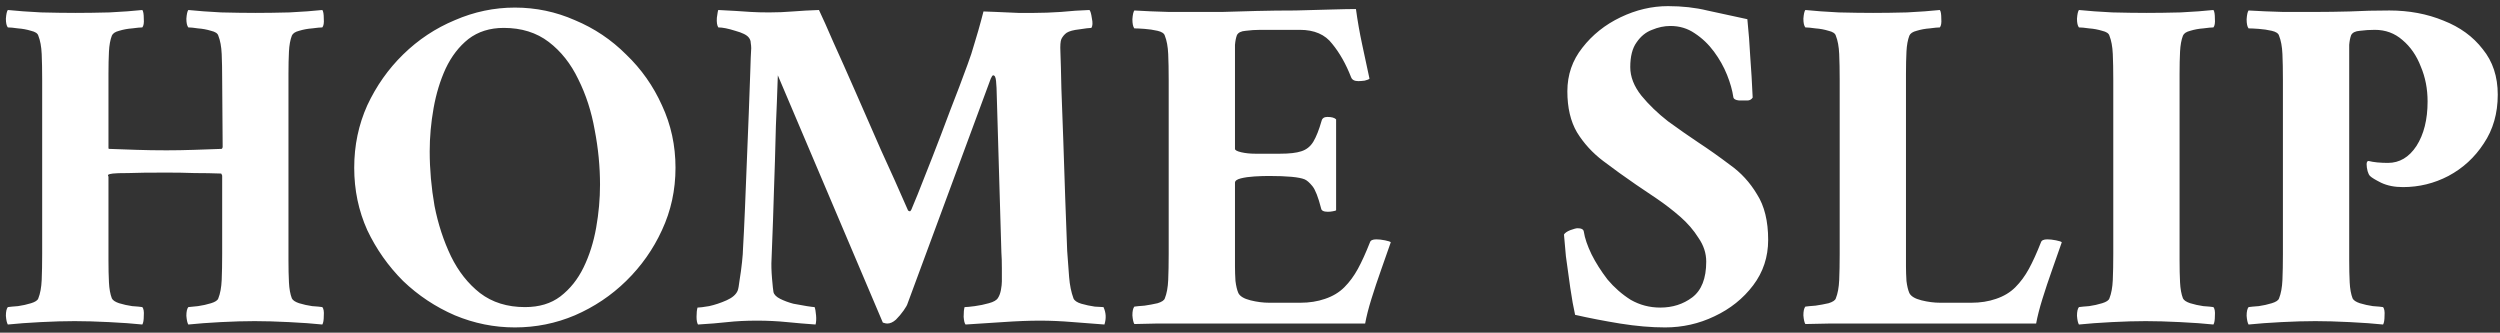 <svg width="248" height="33" viewBox="0 0 248 33" fill="none" xmlns="http://www.w3.org/2000/svg">
<rect x="0" y="0" width="248" height="33" fill="#333333" stroke="none"/>
<path d="M7.496 1.28C8.488 1.28 9.608 1.264 10.856 1.232C12.136 1.168 13.224 1.088 14.12 0.992C14.216 1.12 14.264 1.408 14.264 1.856C14.296 2.272 14.248 2.56 14.12 2.72C13.928 2.72 13.592 2.752 13.112 2.816C12.664 2.848 12.232 2.928 11.816 3.056C11.432 3.152 11.192 3.312 11.096 3.536C10.936 3.952 10.84 4.48 10.808 5.12C10.776 5.76 10.76 6.496 10.76 7.328C10.76 7.424 10.76 7.536 10.76 7.664C10.76 7.76 10.76 7.856 10.76 7.952V14.624C10.76 14.656 10.76 14.688 10.76 14.72C10.792 14.752 10.808 14.768 10.808 14.768C11.736 14.8 12.648 14.832 13.544 14.864C14.472 14.896 15.464 14.912 16.52 14.912C17.384 14.912 18.296 14.896 19.256 14.864C20.248 14.832 21.16 14.8 21.992 14.768C21.992 14.768 22.008 14.752 22.04 14.72C22.072 14.656 22.088 14.608 22.088 14.576L22.04 7.952C22.04 6.928 22.024 6.064 21.992 5.36C21.96 4.624 21.848 4.016 21.656 3.536C21.592 3.312 21.352 3.152 20.936 3.056C20.52 2.928 20.088 2.848 19.64 2.816C19.224 2.752 18.904 2.72 18.68 2.72C18.552 2.56 18.488 2.272 18.488 1.856C18.52 1.408 18.584 1.12 18.68 0.992C19.608 1.088 20.696 1.168 21.944 1.232C23.224 1.264 24.36 1.28 25.352 1.28C26.344 1.28 27.464 1.264 28.712 1.232C29.992 1.168 31.08 1.088 31.976 0.992C32.072 1.12 32.12 1.408 32.12 1.856C32.152 2.272 32.104 2.56 31.976 2.72C31.784 2.72 31.448 2.752 30.968 2.816C30.52 2.848 30.088 2.928 29.672 3.056C29.288 3.152 29.048 3.312 28.952 3.536C28.792 3.952 28.696 4.48 28.664 5.12C28.632 5.76 28.616 6.496 28.616 7.328C28.616 7.424 28.616 7.536 28.616 7.664C28.616 7.76 28.616 7.856 28.616 7.952V25.184C28.616 25.28 28.616 25.392 28.616 25.52C28.616 25.616 28.616 25.712 28.616 25.808C28.616 26.64 28.632 27.376 28.664 28.016C28.696 28.656 28.792 29.184 28.952 29.6C29.048 29.792 29.288 29.952 29.672 30.08C30.088 30.208 30.52 30.304 30.968 30.368C31.448 30.4 31.784 30.432 31.976 30.464C32.104 30.624 32.152 30.912 32.12 31.328C32.12 31.744 32.072 32.032 31.976 32.192C31.08 32.096 29.976 32.016 28.664 31.952C27.384 31.888 26.248 31.856 25.256 31.856C24.264 31.856 23.144 31.888 21.896 31.952C20.68 32.016 19.608 32.096 18.68 32.192C18.584 32.032 18.52 31.744 18.488 31.328C18.488 30.912 18.552 30.624 18.68 30.464C18.904 30.432 19.224 30.4 19.64 30.368C20.088 30.304 20.52 30.208 20.936 30.08C21.352 29.952 21.592 29.792 21.656 29.6C21.848 29.12 21.96 28.512 21.992 27.776C22.024 27.04 22.04 26.176 22.04 25.184V17.456C22.04 17.392 22.024 17.344 21.992 17.312C21.96 17.248 21.944 17.216 21.944 17.216C21.08 17.184 20.2 17.168 19.304 17.168C18.408 17.136 17.48 17.12 16.52 17.12C14.792 17.12 13.528 17.136 12.728 17.168C11.928 17.168 11.416 17.184 11.192 17.216C10.968 17.248 10.824 17.28 10.76 17.312C10.728 17.344 10.712 17.392 10.712 17.456C10.744 17.488 10.76 17.504 10.76 17.504V25.184C10.76 25.28 10.76 25.392 10.76 25.52C10.76 25.616 10.76 25.712 10.76 25.808C10.76 26.64 10.776 27.376 10.808 28.016C10.84 28.656 10.936 29.184 11.096 29.6C11.192 29.792 11.432 29.952 11.816 30.08C12.232 30.208 12.664 30.304 13.112 30.368C13.592 30.4 13.928 30.432 14.12 30.464C14.248 30.624 14.296 30.912 14.264 31.328C14.264 31.744 14.216 32.032 14.12 32.192C13.224 32.096 12.12 32.016 10.808 31.952C9.528 31.888 8.392 31.856 7.4 31.856C6.408 31.856 5.288 31.888 4.04 31.952C2.792 32.016 1.704 32.096 0.776 32.192C0.68 32.032 0.616 31.744 0.584 31.328C0.584 30.912 0.648 30.624 0.776 30.464C1 30.432 1.336 30.4 1.784 30.368C2.232 30.304 2.664 30.208 3.08 30.08C3.496 29.952 3.736 29.792 3.8 29.6C3.992 29.12 4.104 28.512 4.136 27.776C4.168 27.04 4.184 26.176 4.184 25.184V7.952C4.184 6.928 4.168 6.064 4.136 5.36C4.104 4.624 3.992 4.016 3.8 3.536C3.736 3.312 3.496 3.152 3.08 3.056C2.664 2.928 2.232 2.848 1.784 2.816C1.336 2.752 1 2.72 0.776 2.72C0.648 2.56 0.584 2.272 0.584 1.856C0.616 1.408 0.68 1.12 0.776 0.992C1.704 1.088 2.808 1.168 4.088 1.232C5.368 1.264 6.504 1.28 7.496 1.28ZM51.074 0.752C53.154 0.752 55.138 1.168 57.026 2C58.946 2.8 60.642 3.936 62.114 5.408C63.618 6.848 64.802 8.528 65.666 10.448C66.562 12.368 67.01 14.432 67.01 16.64C67.01 18.848 66.562 20.912 65.666 22.832C64.802 24.72 63.618 26.4 62.114 27.872C60.642 29.312 58.946 30.448 57.026 31.28C55.138 32.08 53.154 32.48 51.074 32.48C49.026 32.48 47.042 32.08 45.122 31.28C43.202 30.448 41.49 29.312 39.986 27.872C38.514 26.4 37.33 24.72 36.434 22.832C35.57 20.912 35.138 18.848 35.138 16.64C35.138 14.432 35.57 12.368 36.434 10.448C37.33 8.528 38.514 6.848 39.986 5.408C41.49 3.936 43.202 2.8 45.122 2C47.042 1.168 49.026 0.752 51.074 0.752ZM49.97 2.768C48.594 2.768 47.426 3.136 46.466 3.872C45.538 4.608 44.786 5.584 44.21 6.8C43.666 7.984 43.266 9.296 43.01 10.736C42.754 12.176 42.626 13.6 42.626 15.008C42.626 16.8 42.786 18.608 43.106 20.432C43.458 22.224 44.002 23.888 44.738 25.424C45.474 26.928 46.434 28.144 47.618 29.072C48.834 30 50.322 30.464 52.082 30.464C53.49 30.464 54.658 30.112 55.586 29.408C56.546 28.672 57.314 27.712 57.89 26.528C58.466 25.344 58.882 24.032 59.138 22.592C59.394 21.152 59.522 19.728 59.522 18.32C59.522 16.528 59.346 14.72 58.994 12.896C58.674 11.072 58.13 9.392 57.362 7.856C56.626 6.32 55.65 5.088 54.434 4.16C53.218 3.232 51.73 2.768 49.97 2.768ZM76.297 1.232C77.097 1.232 77.881 1.2 78.649 1.136C79.449 1.072 80.313 1.024 81.241 0.992C81.593 1.728 82.073 2.8 82.681 4.208C83.321 5.616 84.041 7.232 84.841 9.056C85.641 10.88 86.489 12.816 87.385 14.864C88.313 16.88 89.209 18.88 90.073 20.864C90.073 20.864 90.089 20.88 90.121 20.912C90.185 20.944 90.233 20.96 90.265 20.96C90.297 20.96 90.329 20.928 90.361 20.864C90.425 20.768 90.457 20.704 90.457 20.672C90.457 20.672 90.649 20.208 91.033 19.28C91.417 18.32 91.897 17.104 92.473 15.632C93.049 14.16 93.641 12.608 94.249 10.976C94.889 9.344 95.465 7.824 95.977 6.416C96.233 5.744 96.473 5.008 96.697 4.208C96.953 3.376 97.161 2.656 97.321 2.048C97.481 1.44 97.561 1.136 97.561 1.136C97.721 1.136 98.137 1.152 98.809 1.184C99.513 1.216 100.249 1.248 101.017 1.28C101.785 1.28 102.313 1.28 102.601 1.28C103.401 1.28 104.281 1.248 105.241 1.184C106.201 1.088 107.145 1.024 108.073 0.992C108.169 1.088 108.249 1.36 108.313 1.808C108.409 2.256 108.393 2.576 108.265 2.768C108.073 2.768 107.673 2.816 107.065 2.912C106.489 2.976 106.073 3.088 105.817 3.248C105.593 3.408 105.417 3.616 105.289 3.872C105.193 4.096 105.161 4.528 105.193 5.168C105.225 5.968 105.257 7.168 105.289 8.768C105.353 10.336 105.417 12.08 105.481 14C105.545 15.92 105.609 17.84 105.673 19.76C105.737 21.68 105.801 23.392 105.865 24.896C105.929 25.792 105.993 26.656 106.057 27.488C106.121 28.288 106.265 28.992 106.489 29.6C106.585 29.824 106.841 30 107.257 30.128C107.705 30.256 108.153 30.352 108.601 30.416C109.049 30.448 109.337 30.464 109.465 30.464C109.721 31.008 109.753 31.584 109.561 32.192C108.633 32.128 107.593 32.048 106.441 31.952C105.289 31.856 104.201 31.808 103.177 31.808C102.089 31.808 100.857 31.856 99.481 31.952C98.105 32.048 96.873 32.128 95.785 32.192C95.689 32.096 95.625 31.84 95.593 31.424C95.593 30.976 95.625 30.656 95.689 30.464C95.881 30.464 96.217 30.432 96.697 30.368C97.177 30.304 97.641 30.208 98.089 30.08C98.569 29.952 98.873 29.776 99.001 29.552C99.129 29.36 99.225 29.104 99.289 28.784C99.353 28.432 99.385 28.144 99.385 27.92C99.385 27.664 99.385 27.232 99.385 26.624C99.385 25.984 99.369 25.456 99.337 25.04L98.857 8.72C98.857 8.656 98.841 8.432 98.809 8.048C98.777 7.664 98.681 7.472 98.521 7.472C98.457 7.472 98.377 7.584 98.281 7.808L90.025 30.128C89.993 30.256 89.865 30.48 89.641 30.8C89.417 31.12 89.161 31.424 88.873 31.712C88.585 31.968 88.297 32.096 88.009 32.096C87.913 32.096 87.769 32.064 87.577 32L77.161 7.472C77.097 9.424 77.033 11.088 76.969 12.464C76.937 13.808 76.905 14.992 76.873 16.016C76.841 17.008 76.809 17.968 76.777 18.896C76.745 19.824 76.713 20.832 76.681 21.92C76.649 22.976 76.601 24.24 76.537 25.712C76.505 26.224 76.521 26.864 76.585 27.632C76.649 28.368 76.697 28.816 76.729 28.976C76.793 29.232 77.017 29.456 77.401 29.648C77.785 29.84 78.217 30 78.697 30.128C79.209 30.224 79.657 30.304 80.041 30.368C80.457 30.432 80.713 30.464 80.809 30.464C80.873 30.624 80.921 30.896 80.953 31.28C80.985 31.632 80.969 31.936 80.905 32.192C79.977 32.128 79.033 32.048 78.073 31.952C77.113 31.856 76.121 31.808 75.097 31.808C74.009 31.808 73.033 31.856 72.169 31.952C71.305 32.048 70.329 32.128 69.241 32.192C69.145 32.032 69.097 31.776 69.097 31.424C69.097 31.04 69.129 30.736 69.193 30.512C69.385 30.512 69.769 30.464 70.345 30.368C70.921 30.24 71.497 30.048 72.073 29.792C72.649 29.536 73.017 29.216 73.177 28.832C73.241 28.672 73.305 28.32 73.369 27.776C73.465 27.2 73.545 26.608 73.609 26C73.673 25.392 73.705 24.96 73.705 24.704C73.769 23.616 73.833 22.304 73.897 20.768C73.961 19.232 74.025 17.632 74.089 15.968C74.153 14.304 74.217 12.704 74.281 11.168C74.345 9.632 74.393 8.304 74.425 7.184C74.457 6.032 74.489 5.232 74.521 4.784C74.521 4.624 74.505 4.448 74.473 4.256C74.473 4.064 74.409 3.888 74.281 3.728C74.089 3.472 73.641 3.248 72.937 3.056C72.233 2.832 71.673 2.72 71.257 2.72C71.129 2.528 71.081 2.208 71.113 1.76C71.177 1.28 71.225 1.024 71.257 0.992C71.993 1.024 72.585 1.056 73.033 1.088C73.513 1.12 73.993 1.152 74.473 1.184C74.985 1.216 75.593 1.232 76.297 1.232ZM119.246 1.184C119.63 1.184 120.302 1.184 121.262 1.184C122.254 1.152 123.374 1.12 124.622 1.088C125.902 1.056 127.198 1.04 128.51 1.04C129.822 1.008 131.006 0.976 132.062 0.944C133.15 0.912 133.966 0.896 134.51 0.896C134.67 2.08 134.878 3.264 135.134 4.448C135.39 5.632 135.63 6.752 135.854 7.808C135.79 7.872 135.63 7.936 135.374 8C135.118 8.032 134.91 8.048 134.75 8.048C134.366 8.048 134.126 7.92 134.03 7.664C133.518 6.352 132.894 5.248 132.158 4.352C131.454 3.424 130.382 2.96 128.942 2.96H125.054C124.542 2.96 124.046 2.992 123.566 3.056C123.118 3.088 122.83 3.232 122.702 3.488C122.606 3.744 122.542 4.064 122.51 4.448C122.51 4.832 122.51 5.28 122.51 5.792C122.51 5.888 122.51 5.984 122.51 6.08C122.51 6.176 122.51 6.272 122.51 6.368V14.768C122.51 14.896 122.718 15.008 123.134 15.104C123.55 15.2 124.014 15.248 124.526 15.248H126.974C127.902 15.248 128.606 15.168 129.086 15.008C129.598 14.848 129.998 14.528 130.286 14.048C130.574 13.568 130.846 12.88 131.102 11.984C131.166 11.728 131.358 11.6 131.678 11.6C132.094 11.6 132.382 11.68 132.542 11.84V20.864C132.51 20.896 132.398 20.928 132.206 20.96C132.046 20.992 131.886 21.008 131.726 21.008C131.31 21.008 131.086 20.896 131.054 20.672C130.766 19.552 130.478 18.816 130.19 18.464C129.902 18.112 129.646 17.888 129.422 17.792C128.878 17.568 127.694 17.456 125.87 17.456C125.454 17.456 124.974 17.472 124.43 17.504C123.918 17.536 123.47 17.6 123.086 17.696C122.702 17.792 122.51 17.936 122.51 18.128V25.376C122.51 25.376 122.51 25.408 122.51 25.472C122.51 25.632 122.51 25.952 122.51 26.432C122.51 26.88 122.526 27.36 122.558 27.872C122.622 28.384 122.718 28.784 122.846 29.072C123.006 29.392 123.406 29.632 124.046 29.792C124.686 29.952 125.31 30.032 125.918 30.032H128.99C129.886 30.032 130.702 29.904 131.438 29.648C132.206 29.392 132.846 29.008 133.358 28.496C133.87 27.984 134.318 27.376 134.702 26.672C135.086 25.968 135.486 25.088 135.902 24.032C135.966 23.84 136.174 23.744 136.526 23.744C136.782 23.744 137.07 23.776 137.39 23.84C137.71 23.904 137.902 23.968 137.966 24.032C137.678 24.864 137.358 25.776 137.006 26.768C136.654 27.76 136.334 28.72 136.046 29.648C135.758 30.576 135.55 31.392 135.422 32.096C135.102 32.096 134.366 32.096 133.214 32.096C132.062 32.096 130.67 32.096 129.038 32.096C127.406 32.096 125.694 32.096 123.902 32.096C122.142 32.096 120.446 32.096 118.814 32.096C117.214 32.096 115.838 32.096 114.686 32.096C113.566 32.128 112.846 32.144 112.526 32.144C112.43 31.984 112.366 31.696 112.334 31.28C112.334 30.864 112.398 30.576 112.526 30.416C112.75 30.384 113.086 30.352 113.534 30.32C113.982 30.256 114.414 30.176 114.83 30.08C115.246 29.952 115.486 29.792 115.55 29.6C115.742 29.12 115.854 28.512 115.886 27.776C115.918 27.04 115.934 26.176 115.934 25.184V7.952C115.934 6.928 115.918 6.064 115.886 5.36C115.854 4.624 115.742 4.016 115.55 3.536C115.486 3.312 115.246 3.152 114.83 3.056C114.414 2.96 113.982 2.896 113.534 2.864C113.086 2.832 112.75 2.816 112.526 2.816C112.398 2.656 112.334 2.352 112.334 1.904C112.366 1.456 112.43 1.168 112.526 1.04C113.582 1.104 114.718 1.152 115.934 1.184C117.15 1.184 118.254 1.184 119.246 1.184ZM165.466 0.608C166.874 0.608 168.17 0.752 169.354 1.04C170.57 1.296 171.898 1.584 173.338 1.904C173.466 3.152 173.562 4.4 173.626 5.648C173.722 6.896 173.802 8.24 173.866 9.68C173.738 9.872 173.562 9.968 173.338 9.968C173.338 9.968 173.322 9.968 173.29 9.968C173.162 9.968 172.906 9.968 172.522 9.968C172.17 9.936 171.978 9.824 171.946 9.632C171.85 8.96 171.642 8.224 171.322 7.424C171.002 6.624 170.57 5.856 170.026 5.12C169.482 4.384 168.842 3.776 168.106 3.296C167.402 2.816 166.602 2.576 165.706 2.576C165.098 2.576 164.49 2.704 163.882 2.96C163.274 3.184 162.762 3.6 162.346 4.208C161.93 4.784 161.722 5.6 161.722 6.656C161.722 7.616 162.09 8.56 162.826 9.488C163.562 10.384 164.442 11.232 165.466 12.032C166.522 12.8 167.53 13.504 168.49 14.144C169.514 14.816 170.554 15.552 171.61 16.352C172.698 17.12 173.594 18.096 174.298 19.28C175.034 20.432 175.402 21.936 175.402 23.792C175.402 25.488 174.906 26.992 173.914 28.304C172.922 29.616 171.642 30.64 170.074 31.376C168.538 32.112 166.906 32.48 165.178 32.48C163.802 32.48 162.314 32.352 160.714 32.096C159.146 31.84 157.658 31.552 156.25 31.232C156.09 30.528 155.93 29.632 155.77 28.544C155.61 27.456 155.466 26.416 155.338 25.424C155.242 24.4 155.178 23.68 155.146 23.264C155.242 23.104 155.45 22.96 155.77 22.832C156.122 22.704 156.362 22.64 156.49 22.64C156.874 22.64 157.082 22.752 157.114 22.976C157.21 23.616 157.466 24.368 157.882 25.232C158.298 26.064 158.826 26.896 159.466 27.728C160.138 28.528 160.906 29.2 161.77 29.744C162.666 30.256 163.642 30.512 164.698 30.512C165.914 30.512 166.97 30.176 167.866 29.504C168.794 28.8 169.258 27.616 169.258 25.952C169.258 25.12 169.002 24.336 168.49 23.6C168.01 22.832 167.402 22.128 166.666 21.488C165.93 20.848 165.162 20.256 164.362 19.712C163.562 19.168 162.874 18.704 162.298 18.32C161.178 17.552 160.09 16.768 159.034 15.968C157.978 15.168 157.114 14.224 156.442 13.136C155.802 12.048 155.482 10.688 155.482 9.056C155.482 7.424 155.978 5.984 156.97 4.736C157.962 3.456 159.226 2.448 160.762 1.712C162.298 0.976 163.866 0.608 165.466 0.608ZM189.073 25.376C189.073 25.376 189.073 25.408 189.073 25.472C189.073 25.632 189.073 25.952 189.073 26.432C189.073 26.88 189.089 27.36 189.121 27.872C189.185 28.384 189.281 28.784 189.409 29.072C189.569 29.392 189.969 29.632 190.609 29.792C191.249 29.952 191.873 30.032 192.481 30.032H195.553C196.449 30.032 197.265 29.904 198.001 29.648C198.769 29.392 199.409 29.008 199.921 28.496C200.433 27.984 200.881 27.376 201.265 26.672C201.649 25.968 202.049 25.088 202.465 24.032C202.529 23.84 202.737 23.744 203.089 23.744C203.345 23.744 203.633 23.776 203.953 23.84C204.273 23.904 204.465 23.968 204.529 24.032C204.241 24.864 203.921 25.776 203.569 26.768C203.217 27.76 202.897 28.72 202.609 29.648C202.321 30.576 202.113 31.392 201.984 32.096H185.809C184.145 32.096 182.689 32.096 181.441 32.096C180.193 32.128 179.409 32.144 179.089 32.144C178.993 31.984 178.929 31.696 178.896 31.28C178.896 30.864 178.961 30.576 179.089 30.416C179.313 30.384 179.649 30.352 180.097 30.32C180.545 30.256 180.977 30.176 181.393 30.08C181.809 29.952 182.049 29.792 182.113 29.6C182.305 29.12 182.417 28.512 182.449 27.776C182.481 27.04 182.497 26.176 182.497 25.184V7.952C182.497 6.928 182.481 6.064 182.449 5.36C182.417 4.624 182.305 4.016 182.113 3.536C182.049 3.312 181.809 3.152 181.393 3.056C180.977 2.928 180.545 2.848 180.097 2.816C179.649 2.752 179.313 2.72 179.089 2.72C178.961 2.56 178.896 2.272 178.896 1.856C178.929 1.408 178.993 1.12 179.089 0.992C180.016 1.088 181.121 1.168 182.401 1.232C183.681 1.264 184.817 1.28 185.809 1.28C186.801 1.28 187.921 1.264 189.169 1.232C190.449 1.168 191.537 1.088 192.433 0.992C192.529 1.12 192.577 1.408 192.577 1.856C192.609 2.272 192.561 2.56 192.433 2.72C192.241 2.72 191.905 2.752 191.424 2.816C190.977 2.848 190.545 2.928 190.129 3.056C189.745 3.152 189.505 3.312 189.409 3.536C189.249 3.952 189.153 4.48 189.121 5.12C189.089 5.76 189.073 6.496 189.073 7.328C189.073 7.424 189.073 7.536 189.073 7.664C189.073 7.76 189.073 7.856 189.073 7.952V25.376ZM212.949 1.28C213.941 1.28 215.061 1.264 216.309 1.232C217.589 1.168 218.677 1.088 219.573 0.992C219.669 1.12 219.717 1.408 219.717 1.856C219.749 2.272 219.701 2.56 219.573 2.72C219.381 2.72 219.045 2.752 218.565 2.816C218.117 2.848 217.685 2.928 217.269 3.056C216.885 3.152 216.645 3.312 216.549 3.536C216.389 3.952 216.293 4.48 216.261 5.12C216.229 5.76 216.213 6.496 216.213 7.328C216.213 7.424 216.213 7.536 216.213 7.664C216.213 7.76 216.213 7.856 216.213 7.952V25.184C216.213 25.28 216.213 25.392 216.213 25.52C216.213 25.616 216.213 25.712 216.213 25.808C216.213 26.64 216.229 27.376 216.261 28.016C216.293 28.656 216.389 29.184 216.549 29.6C216.645 29.792 216.885 29.952 217.269 30.08C217.685 30.208 218.117 30.304 218.565 30.368C219.045 30.4 219.381 30.432 219.573 30.464C219.701 30.624 219.749 30.912 219.717 31.328C219.717 31.744 219.669 32.032 219.573 32.192C218.677 32.096 217.573 32.016 216.261 31.952C214.981 31.888 213.845 31.856 212.853 31.856C211.861 31.856 210.741 31.888 209.493 31.952C208.245 32.016 207.157 32.096 206.229 32.192C206.133 32.032 206.069 31.744 206.037 31.328C206.037 30.912 206.101 30.624 206.229 30.464C206.453 30.432 206.789 30.4 207.237 30.368C207.685 30.304 208.117 30.208 208.533 30.08C208.949 29.952 209.189 29.792 209.253 29.6C209.445 29.12 209.557 28.512 209.589 27.776C209.621 27.04 209.637 26.176 209.637 25.184V7.952C209.637 6.928 209.621 6.064 209.589 5.36C209.557 4.624 209.445 4.016 209.253 3.536C209.189 3.312 208.949 3.152 208.533 3.056C208.117 2.928 207.685 2.848 207.237 2.816C206.789 2.752 206.453 2.72 206.229 2.72C206.101 2.56 206.037 2.272 206.037 1.856C206.069 1.408 206.133 1.12 206.229 0.992C207.157 1.088 208.261 1.168 209.541 1.232C210.821 1.264 211.957 1.28 212.949 1.28ZM247.777 9.392C247.777 11.248 247.313 12.864 246.385 14.24C245.489 15.616 244.321 16.688 242.881 17.456C241.473 18.192 239.969 18.56 238.369 18.56C237.537 18.56 236.817 18.416 236.209 18.128C235.633 17.84 235.265 17.616 235.105 17.456C235.009 17.36 234.929 17.2 234.865 16.976C234.801 16.72 234.769 16.496 234.769 16.304C234.769 16.08 234.833 15.968 234.961 15.968C235.217 16.032 235.505 16.08 235.825 16.112C236.177 16.144 236.529 16.16 236.881 16.16C238.033 16.16 238.977 15.6 239.713 14.48C240.449 13.328 240.817 11.856 240.817 10.064C240.817 8.816 240.593 7.664 240.145 6.608C239.729 5.52 239.121 4.64 238.321 3.968C237.553 3.296 236.641 2.96 235.585 2.96C235.073 2.96 234.577 2.992 234.097 3.056C233.649 3.088 233.361 3.232 233.233 3.488C233.137 3.744 233.073 4.064 233.041 4.448C233.041 4.832 233.041 5.28 233.041 5.792C233.041 5.888 233.041 5.984 233.041 6.08C233.041 6.176 233.041 6.272 233.041 6.368V25.184C233.041 25.28 233.041 25.392 233.041 25.52C233.041 25.616 233.041 25.712 233.041 25.808C233.041 26.64 233.057 27.376 233.089 28.016C233.121 28.656 233.217 29.184 233.377 29.6C233.473 29.792 233.713 29.952 234.097 30.08C234.513 30.208 234.945 30.304 235.393 30.368C235.873 30.4 236.209 30.432 236.401 30.464C236.529 30.624 236.577 30.912 236.545 31.328C236.545 31.744 236.497 32.032 236.401 32.192C235.505 32.096 234.401 32.016 233.089 31.952C231.809 31.888 230.673 31.856 229.681 31.856C228.689 31.856 227.569 31.888 226.321 31.952C225.073 32.016 223.985 32.096 223.057 32.192C222.961 32.032 222.897 31.744 222.865 31.328C222.865 30.912 222.929 30.624 223.057 30.464C223.281 30.432 223.617 30.4 224.065 30.368C224.513 30.304 224.945 30.208 225.361 30.08C225.777 29.952 226.017 29.792 226.081 29.6C226.273 29.12 226.385 28.512 226.417 27.776C226.449 27.04 226.465 26.176 226.465 25.184V7.952C226.465 6.928 226.449 6.064 226.417 5.36C226.385 4.624 226.273 4.016 226.081 3.536C226.017 3.312 225.777 3.152 225.361 3.056C224.945 2.96 224.513 2.896 224.065 2.864C223.617 2.832 223.281 2.816 223.057 2.816C222.929 2.656 222.865 2.352 222.865 1.904C222.897 1.456 222.961 1.168 223.057 1.04C224.113 1.104 225.249 1.152 226.465 1.184C227.681 1.184 228.785 1.184 229.777 1.184C230.769 1.184 231.873 1.168 233.089 1.136C234.337 1.072 235.649 1.04 237.025 1.04C238.977 1.04 240.769 1.376 242.401 2.048C244.033 2.688 245.329 3.632 246.289 4.88C247.281 6.096 247.777 7.6 247.777 9.392Z" fill="white"/>
</svg>
